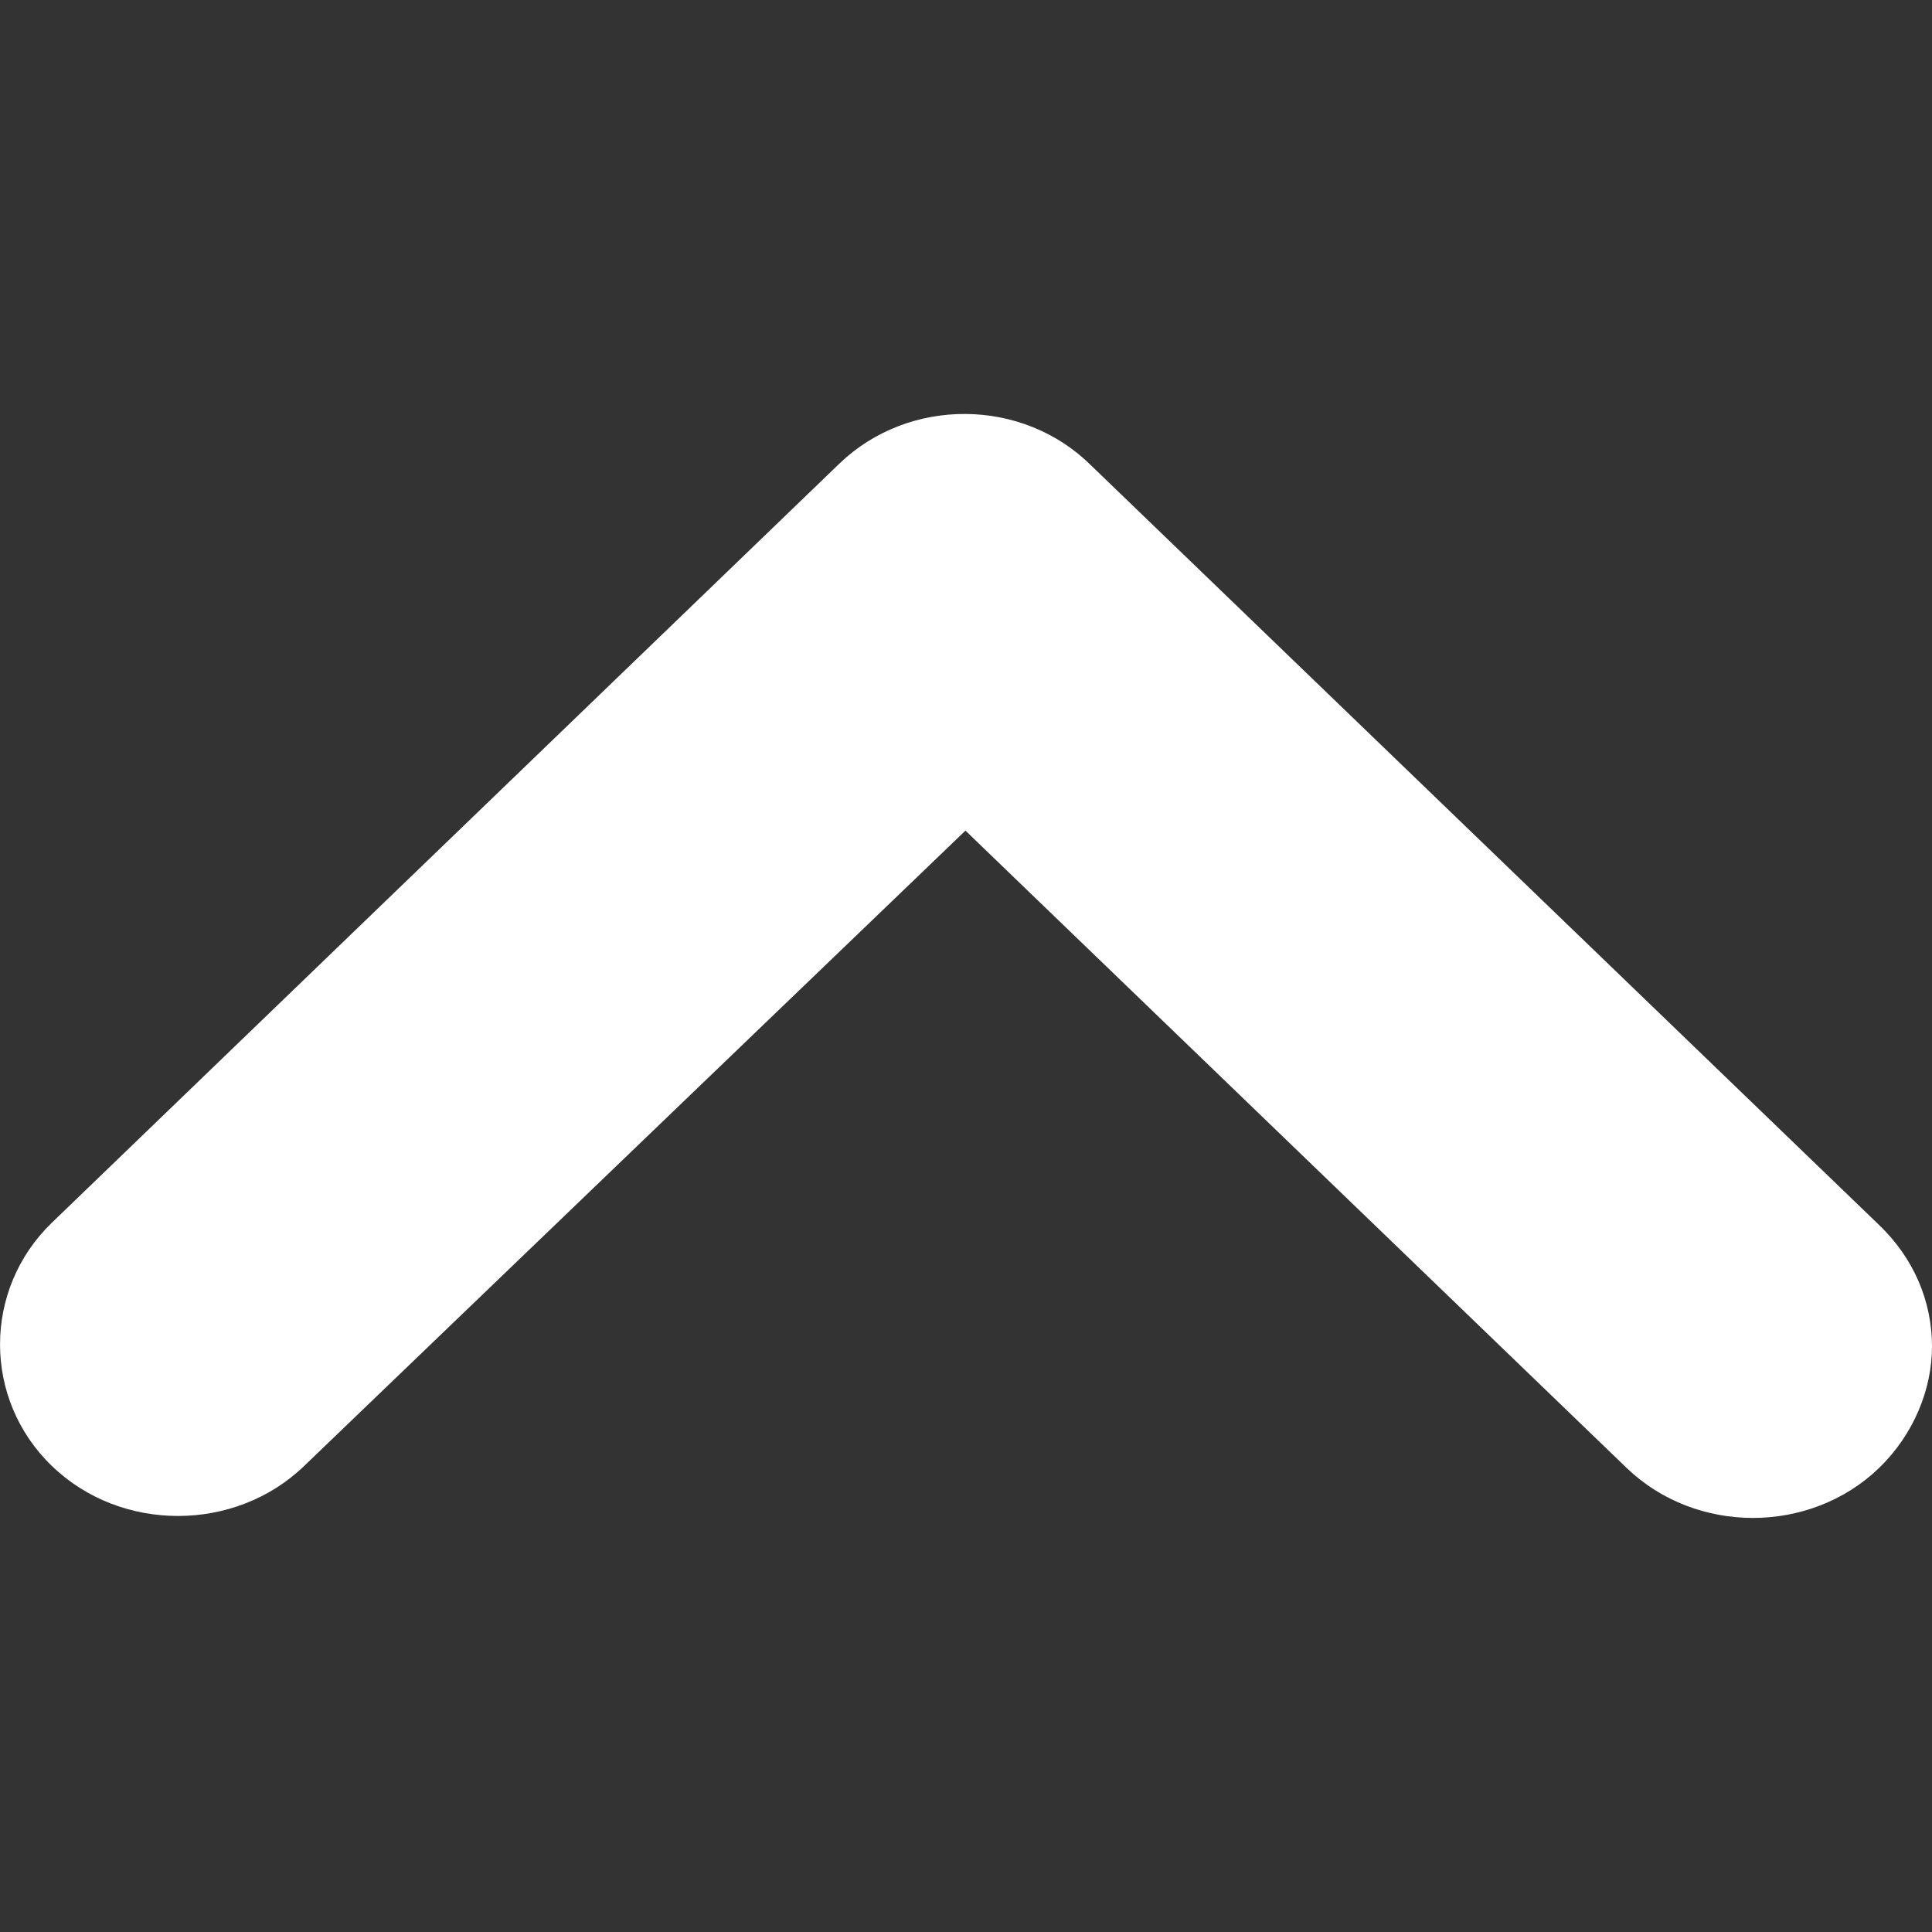 <svg xmlns="http://www.w3.org/2000/svg" width="14" height="14" viewBox="0 0 14 14">
    <rect x="0" y="0" width="14" height="14" fill="#333333" stroke="none"/>
    <g fill="none" fill-rule="evenodd">
        <g>
            <path d="M0 0H14V14H0z"/>
            <path fill="#FFF" d="M7.918 10.64l5.706-5.5c.501-.484.501-1.28 0-1.763-.5-.483-1.327-.483-1.828 0L7.004 7.981 2.212 3.362C1.71 2.88.885 2.88.384 3.362c-.25.242-.384.569-.384.881 0 .327.132.64.384.881l5.706 5.5c.5.499 1.327.499 1.828.016z" transform="rotate(-180 7 7)"/>
        </g>
    </g>
</svg>

